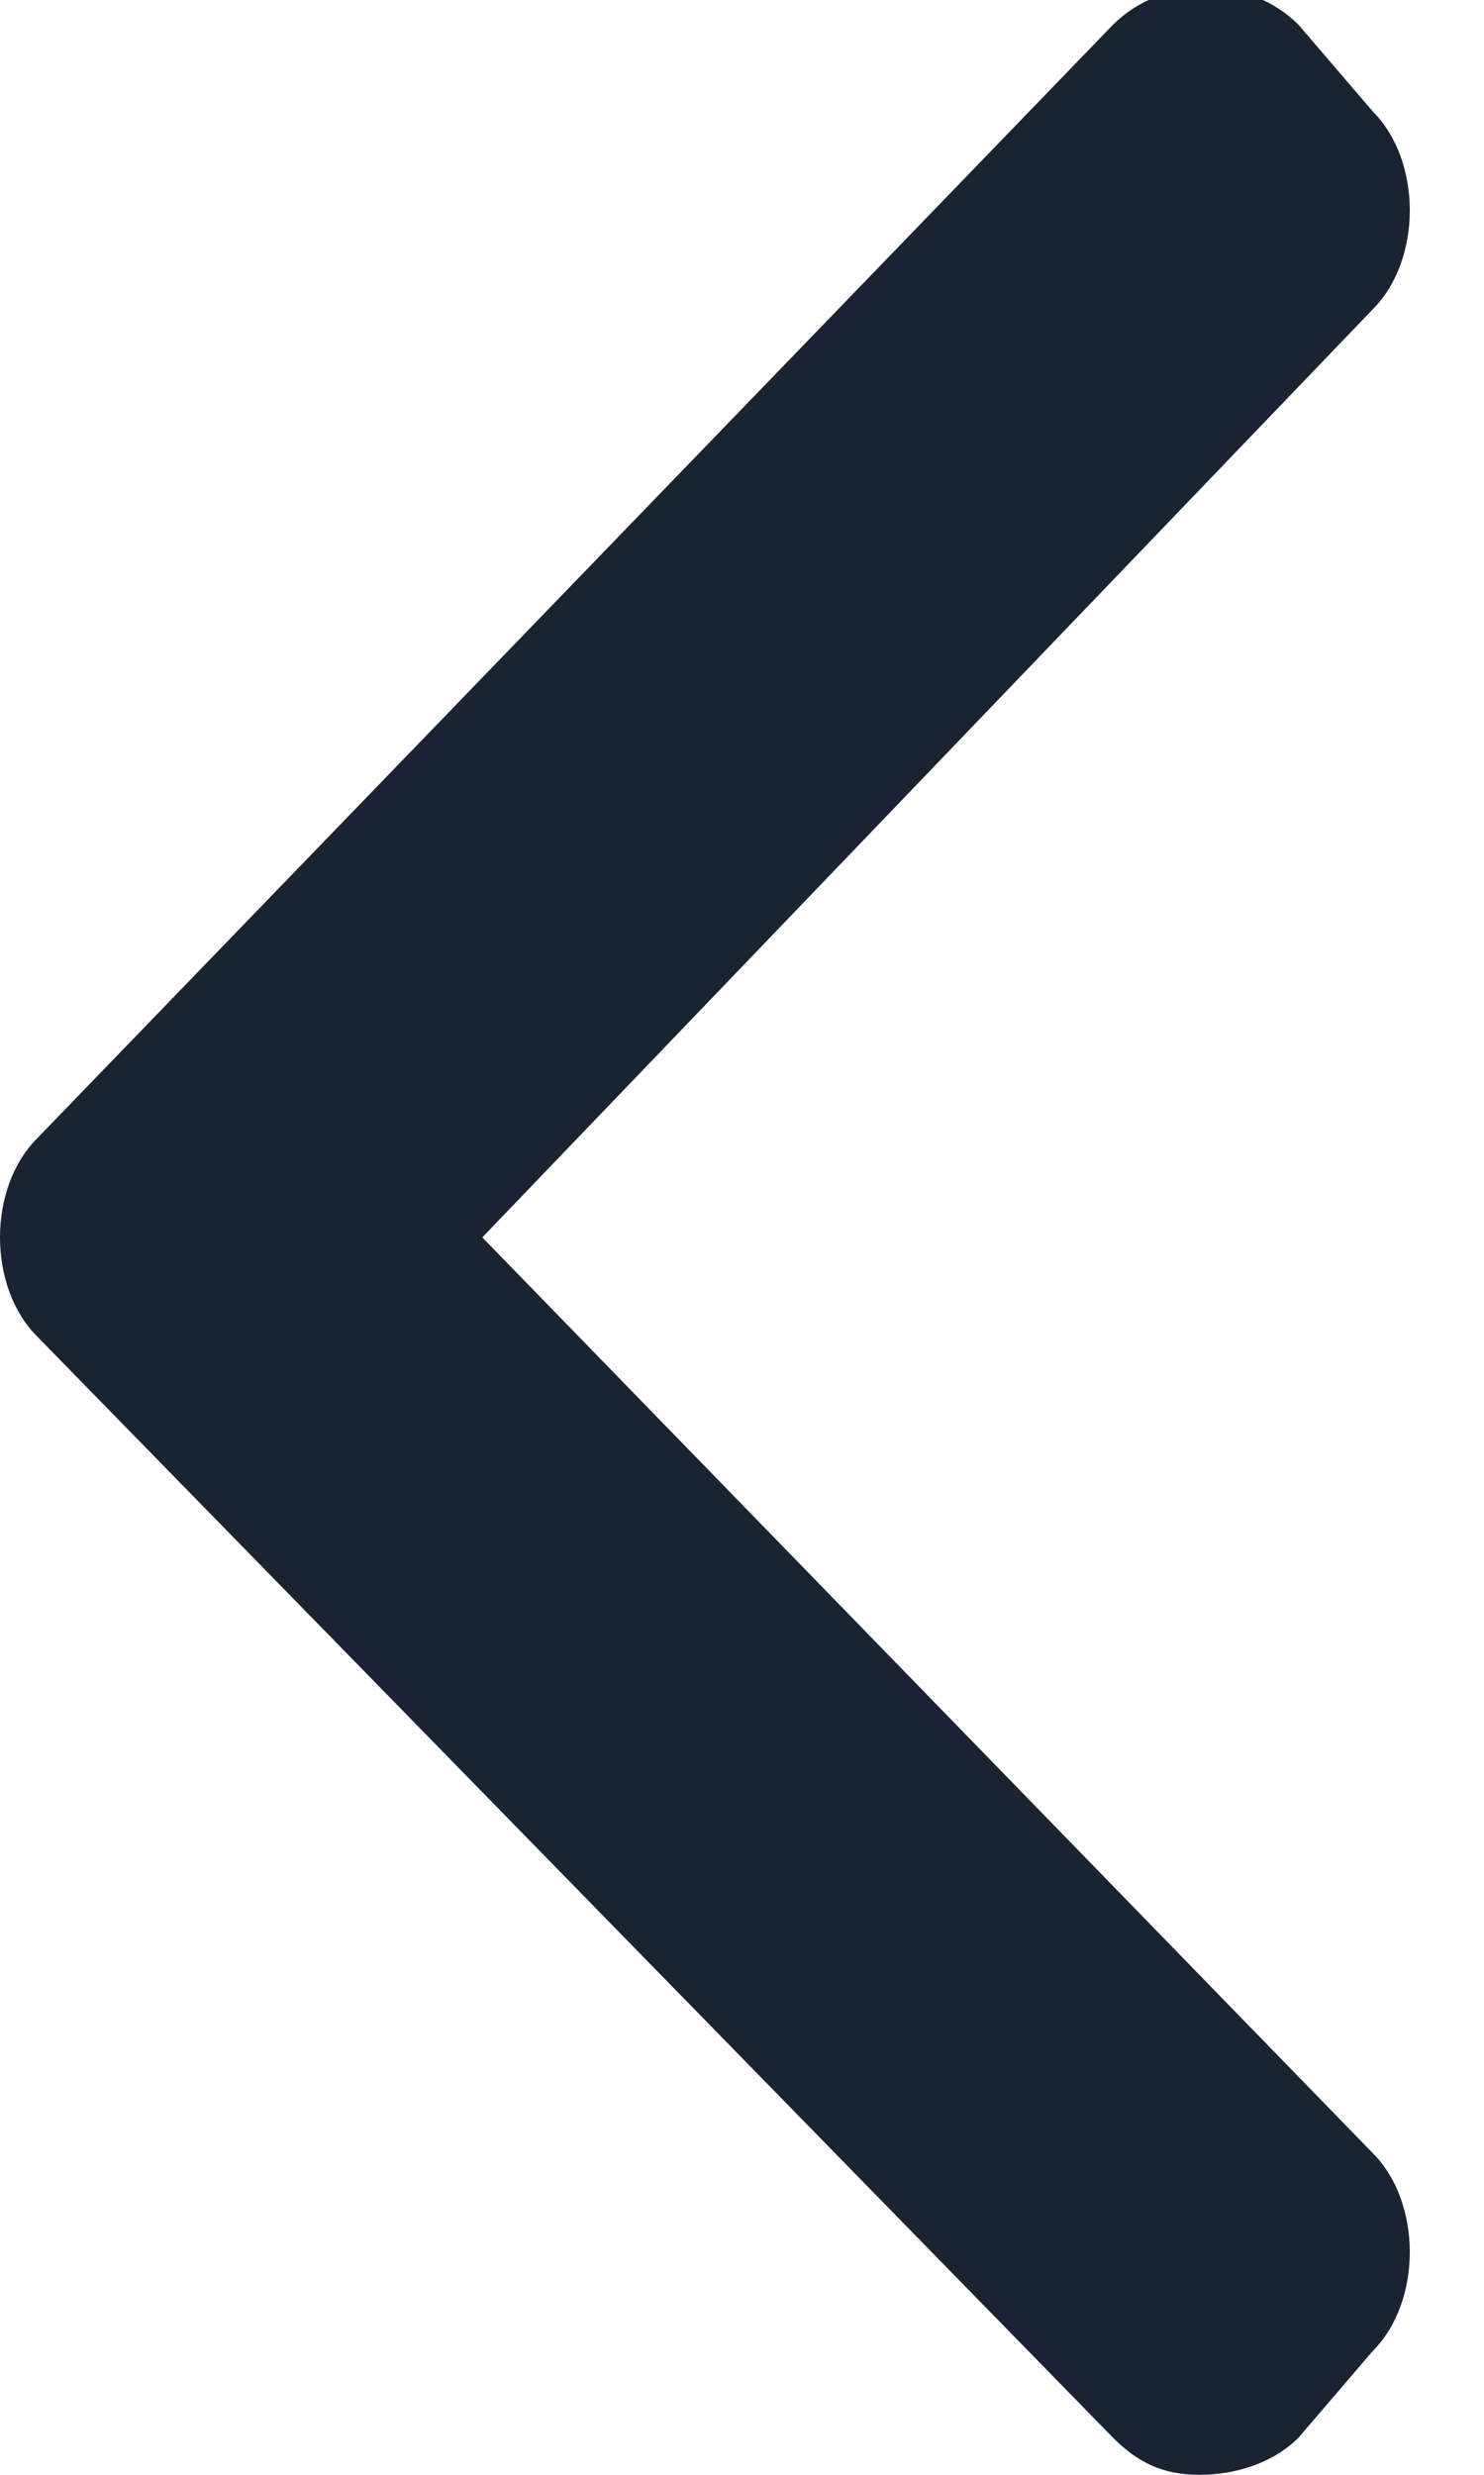 <?xml version="1.0" encoding="utf-8"?>
<!-- Generator: Adobe Illustrator 25.1.0, SVG Export Plug-In . SVG Version: 6.00 Build 0)  -->
<svg version="1.1" id="Layer_1" xmlns="http://www.w3.org/2000/svg" xmlns:xlink="http://www.w3.org/1999/xlink" x="0px" y="0px"
	 viewBox="0 0 12 20" style="enable-background:new 0 0 12 20;" xml:space="preserve">
<style type="text/css">
	.st0{fill:#1A2332;}
</style>
<path class="st0" d="M10.5,19.7l0.6-0.7c0.2-0.2,0.3-0.5,0.3-0.8c0-0.3-0.1-0.6-0.3-0.8L3.9,10l7.2-7.5c0.2-0.2,0.3-0.5,0.3-0.8
	c0-0.3-0.1-0.6-0.3-0.8l-0.6-0.7c-0.4-0.4-1.1-0.4-1.5,0L0.3,9.2C0.1,9.4,0,9.7,0,10v0c0,0.3,0.1,0.6,0.3,0.8L9,19.7
	C9.2,19.9,9.4,20,9.7,20C10,20,10.3,19.9,10.5,19.7z"/>
</svg>
